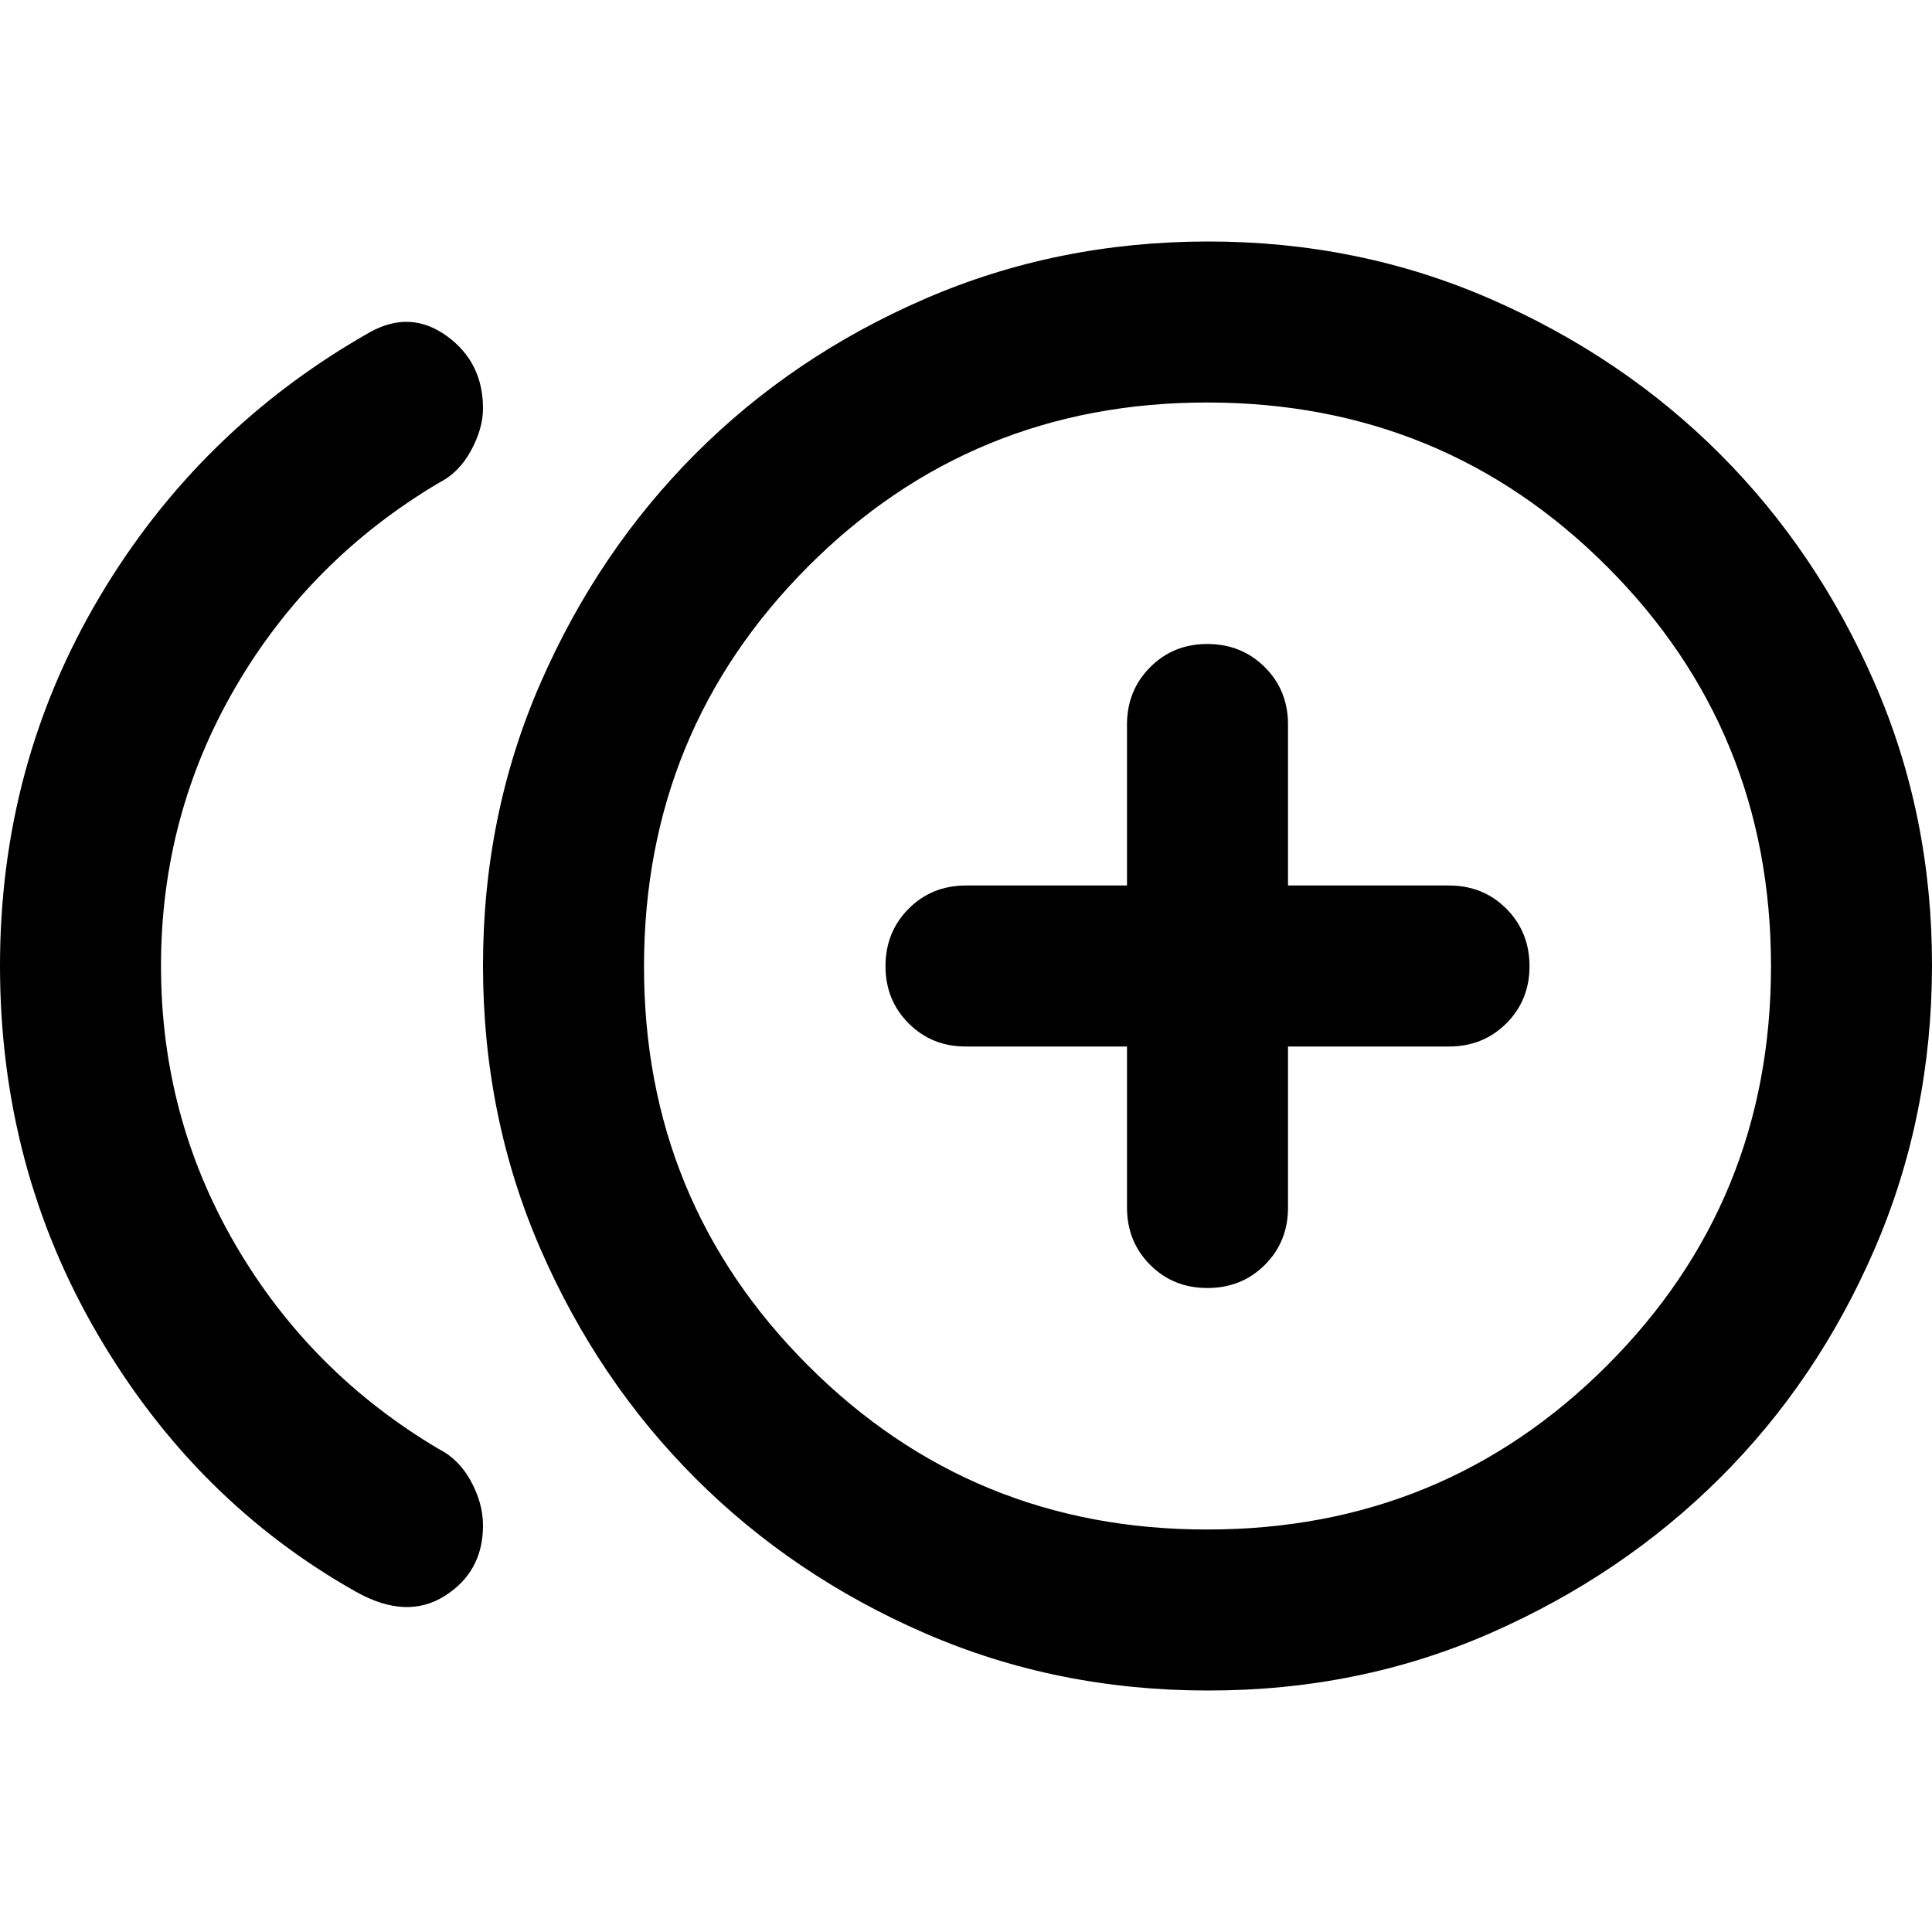 <svg xmlns="http://www.w3.org/2000/svg" xmlns:xlink="http://www.w3.org/1999/xlink" width="24" height="24" viewBox="0 0 24 24"><path fill="currentColor" d="M4.425 19.775q-2-1.125-3.212-3.2T0 12t1.238-4.587T4.6 4.124q.5-.275.95.05t.45.9q0 .25-.15.525t-.4.4q-1.6.95-2.525 2.538T2 12t.925 3.463T5.45 18q.25.125.4.4t.15.55q0 .575-.475.875t-1.1-.05M15 21q-1.875 0-3.512-.712t-2.85-1.925t-1.925-2.85T6 12t.713-3.512t1.925-2.85t2.85-1.925T15 3t3.513.713t2.85 1.924t1.925 2.85T24 12t-.712 3.513t-1.925 2.85t-2.85 1.925T15 21m0-2q2.925 0 4.963-2.037T22 12t-2.037-4.962T15 5t-4.962 2.038T8 12t2.038 4.963T15 19m0-3q.425 0 .713-.288T16 15v-2h2q.425 0 .713-.288T19 12t-.288-.712T18 11h-2V9q0-.425-.288-.712T15 8t-.712.288T14 9v2h-2q-.425 0-.712.288T11 12t.288.713T12 13h2v2q0 .425.288.713T15 16"/></svg>